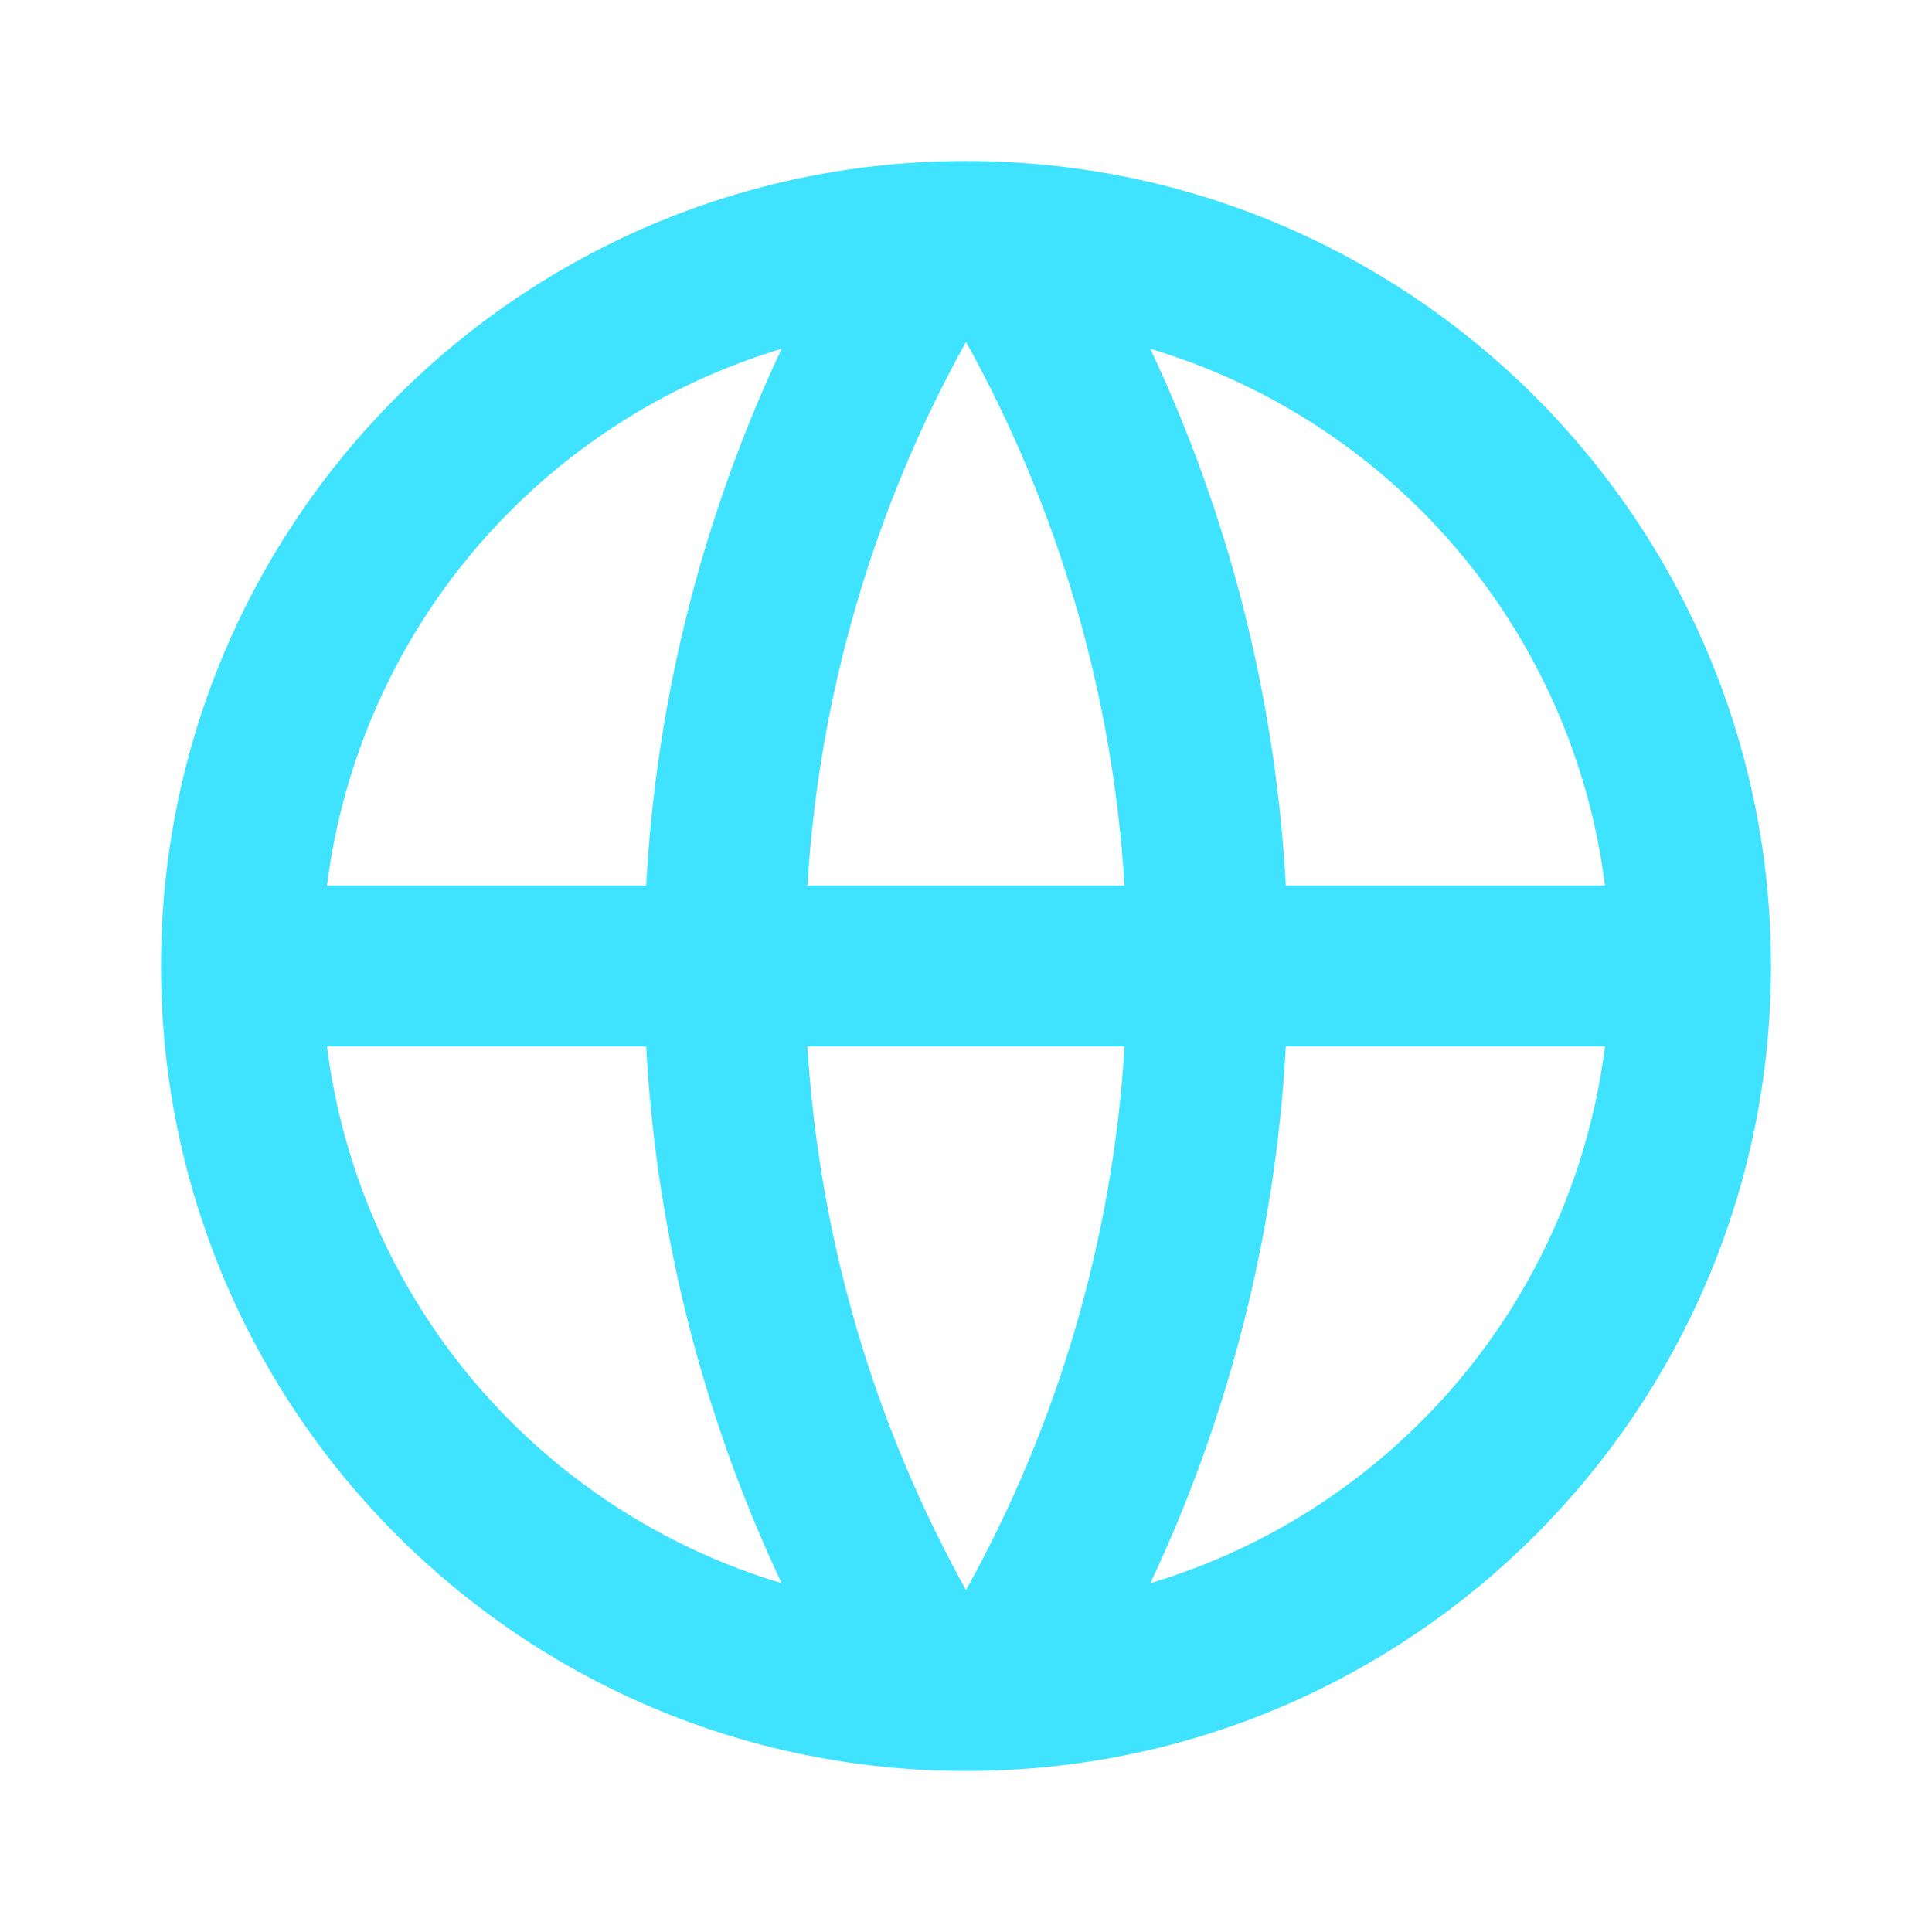 <svg width="50" height="50" viewBox="0 0 50 50" fill="none" xmlns="http://www.w3.org/2000/svg">
<path d="M25 45.833C13.494 45.833 4.167 36.506 4.167 25C4.167 13.494 13.494 4.167 25 4.167C36.506 4.167 45.833 13.494 45.833 25C45.833 36.506 36.506 45.833 25 45.833ZM20.229 40.973C18.174 36.613 16.983 31.896 16.723 27.083H8.462C8.868 30.289 10.196 33.308 12.285 35.774C14.374 38.239 17.134 40.046 20.229 40.973ZM20.896 27.083C21.21 32.165 22.662 36.938 25 41.15C27.401 36.826 28.803 32.02 29.104 27.083H20.896ZM41.537 27.083H33.277C33.017 31.896 31.826 36.613 29.771 40.973C32.866 40.046 35.626 38.239 37.715 35.774C39.803 33.308 41.131 30.289 41.537 27.083ZM8.462 22.917H16.723C16.983 18.104 18.174 13.387 20.229 9.027C17.134 9.954 14.374 11.761 12.285 14.226C10.196 16.692 8.868 19.711 8.462 22.917ZM20.898 22.917H29.102C28.802 17.98 27.4 13.174 25 8.85C22.599 13.174 21.197 17.98 20.896 22.917M29.769 9.027C31.825 13.387 33.016 18.104 33.277 22.917H41.537C41.131 19.711 39.803 16.692 37.715 14.226C35.626 11.761 32.866 9.954 29.771 9.027" fill="#16DCFF" fill-opacity="0.82"/>
</svg>
